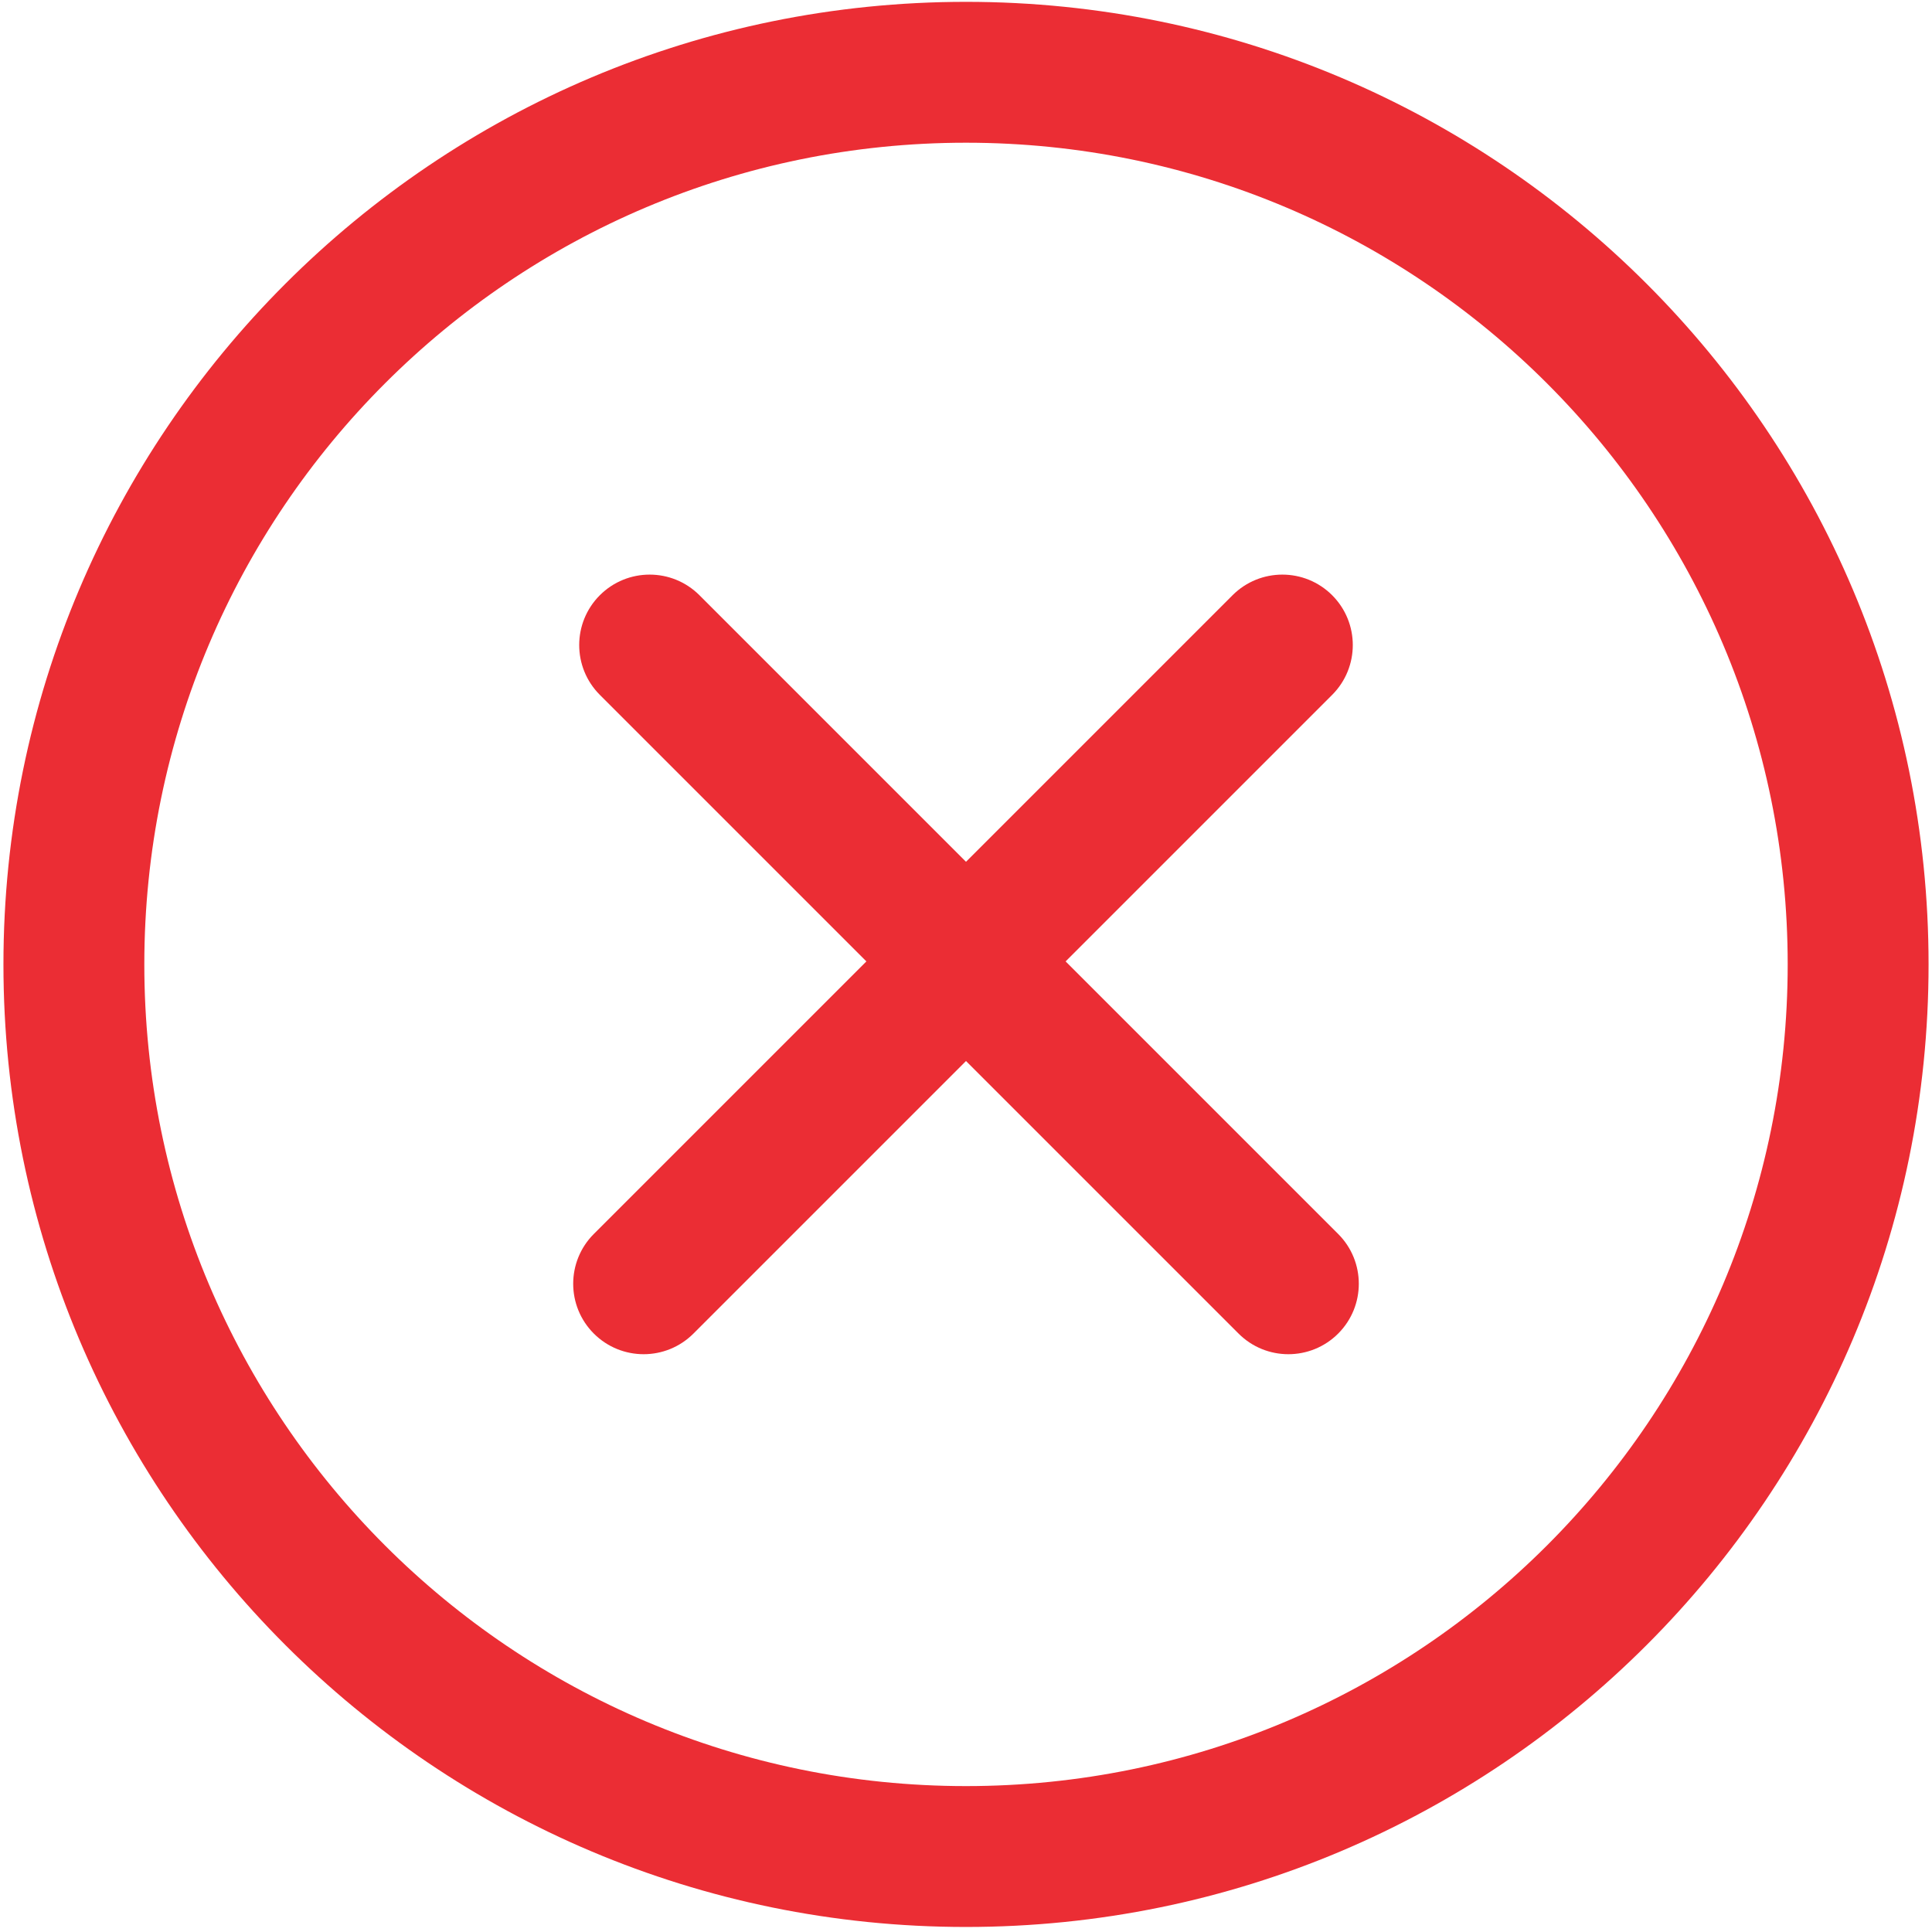 <svg width="192" height="192" viewBox="0 0 192 192" fill="none" xmlns="http://www.w3.org/2000/svg">
<path fill-rule="evenodd" clip-rule="evenodd" d="M96 14.183C50.901 14.183 14.342 50.743 14.342 95.842C14.342 140.94 50.901 177.5 96 177.5C141.099 177.5 177.659 140.94 177.659 95.842C177.659 50.743 141.099 14.183 96 14.183ZM0.342 95.842C0.342 43.011 43.17 0.183 96 0.183C148.831 0.183 191.659 43.011 191.659 95.842C191.659 148.672 148.831 191.5 96 191.5C43.17 191.5 0.342 148.672 0.342 95.842Z" fill="#EB2D34"/>
<path fill-rule="evenodd" clip-rule="evenodd" d="M59.611 59.154C62.345 56.421 66.777 56.421 69.511 59.154L132.986 122.63C135.72 125.363 135.72 129.795 132.986 132.529C130.252 135.263 125.82 135.263 123.087 132.529L59.611 69.054C56.878 66.32 56.878 61.888 59.611 59.154Z" fill="#EB2D34"/>
<path fill-rule="evenodd" clip-rule="evenodd" d="M132.389 59.154C129.655 56.421 125.223 56.421 122.489 59.154L59.014 122.629C56.281 125.363 56.28 129.795 59.014 132.529C61.748 135.263 66.18 135.263 68.914 132.529L132.389 69.054C135.122 66.32 135.122 61.888 132.389 59.154Z" fill="#EB2D34"/>
</svg>
